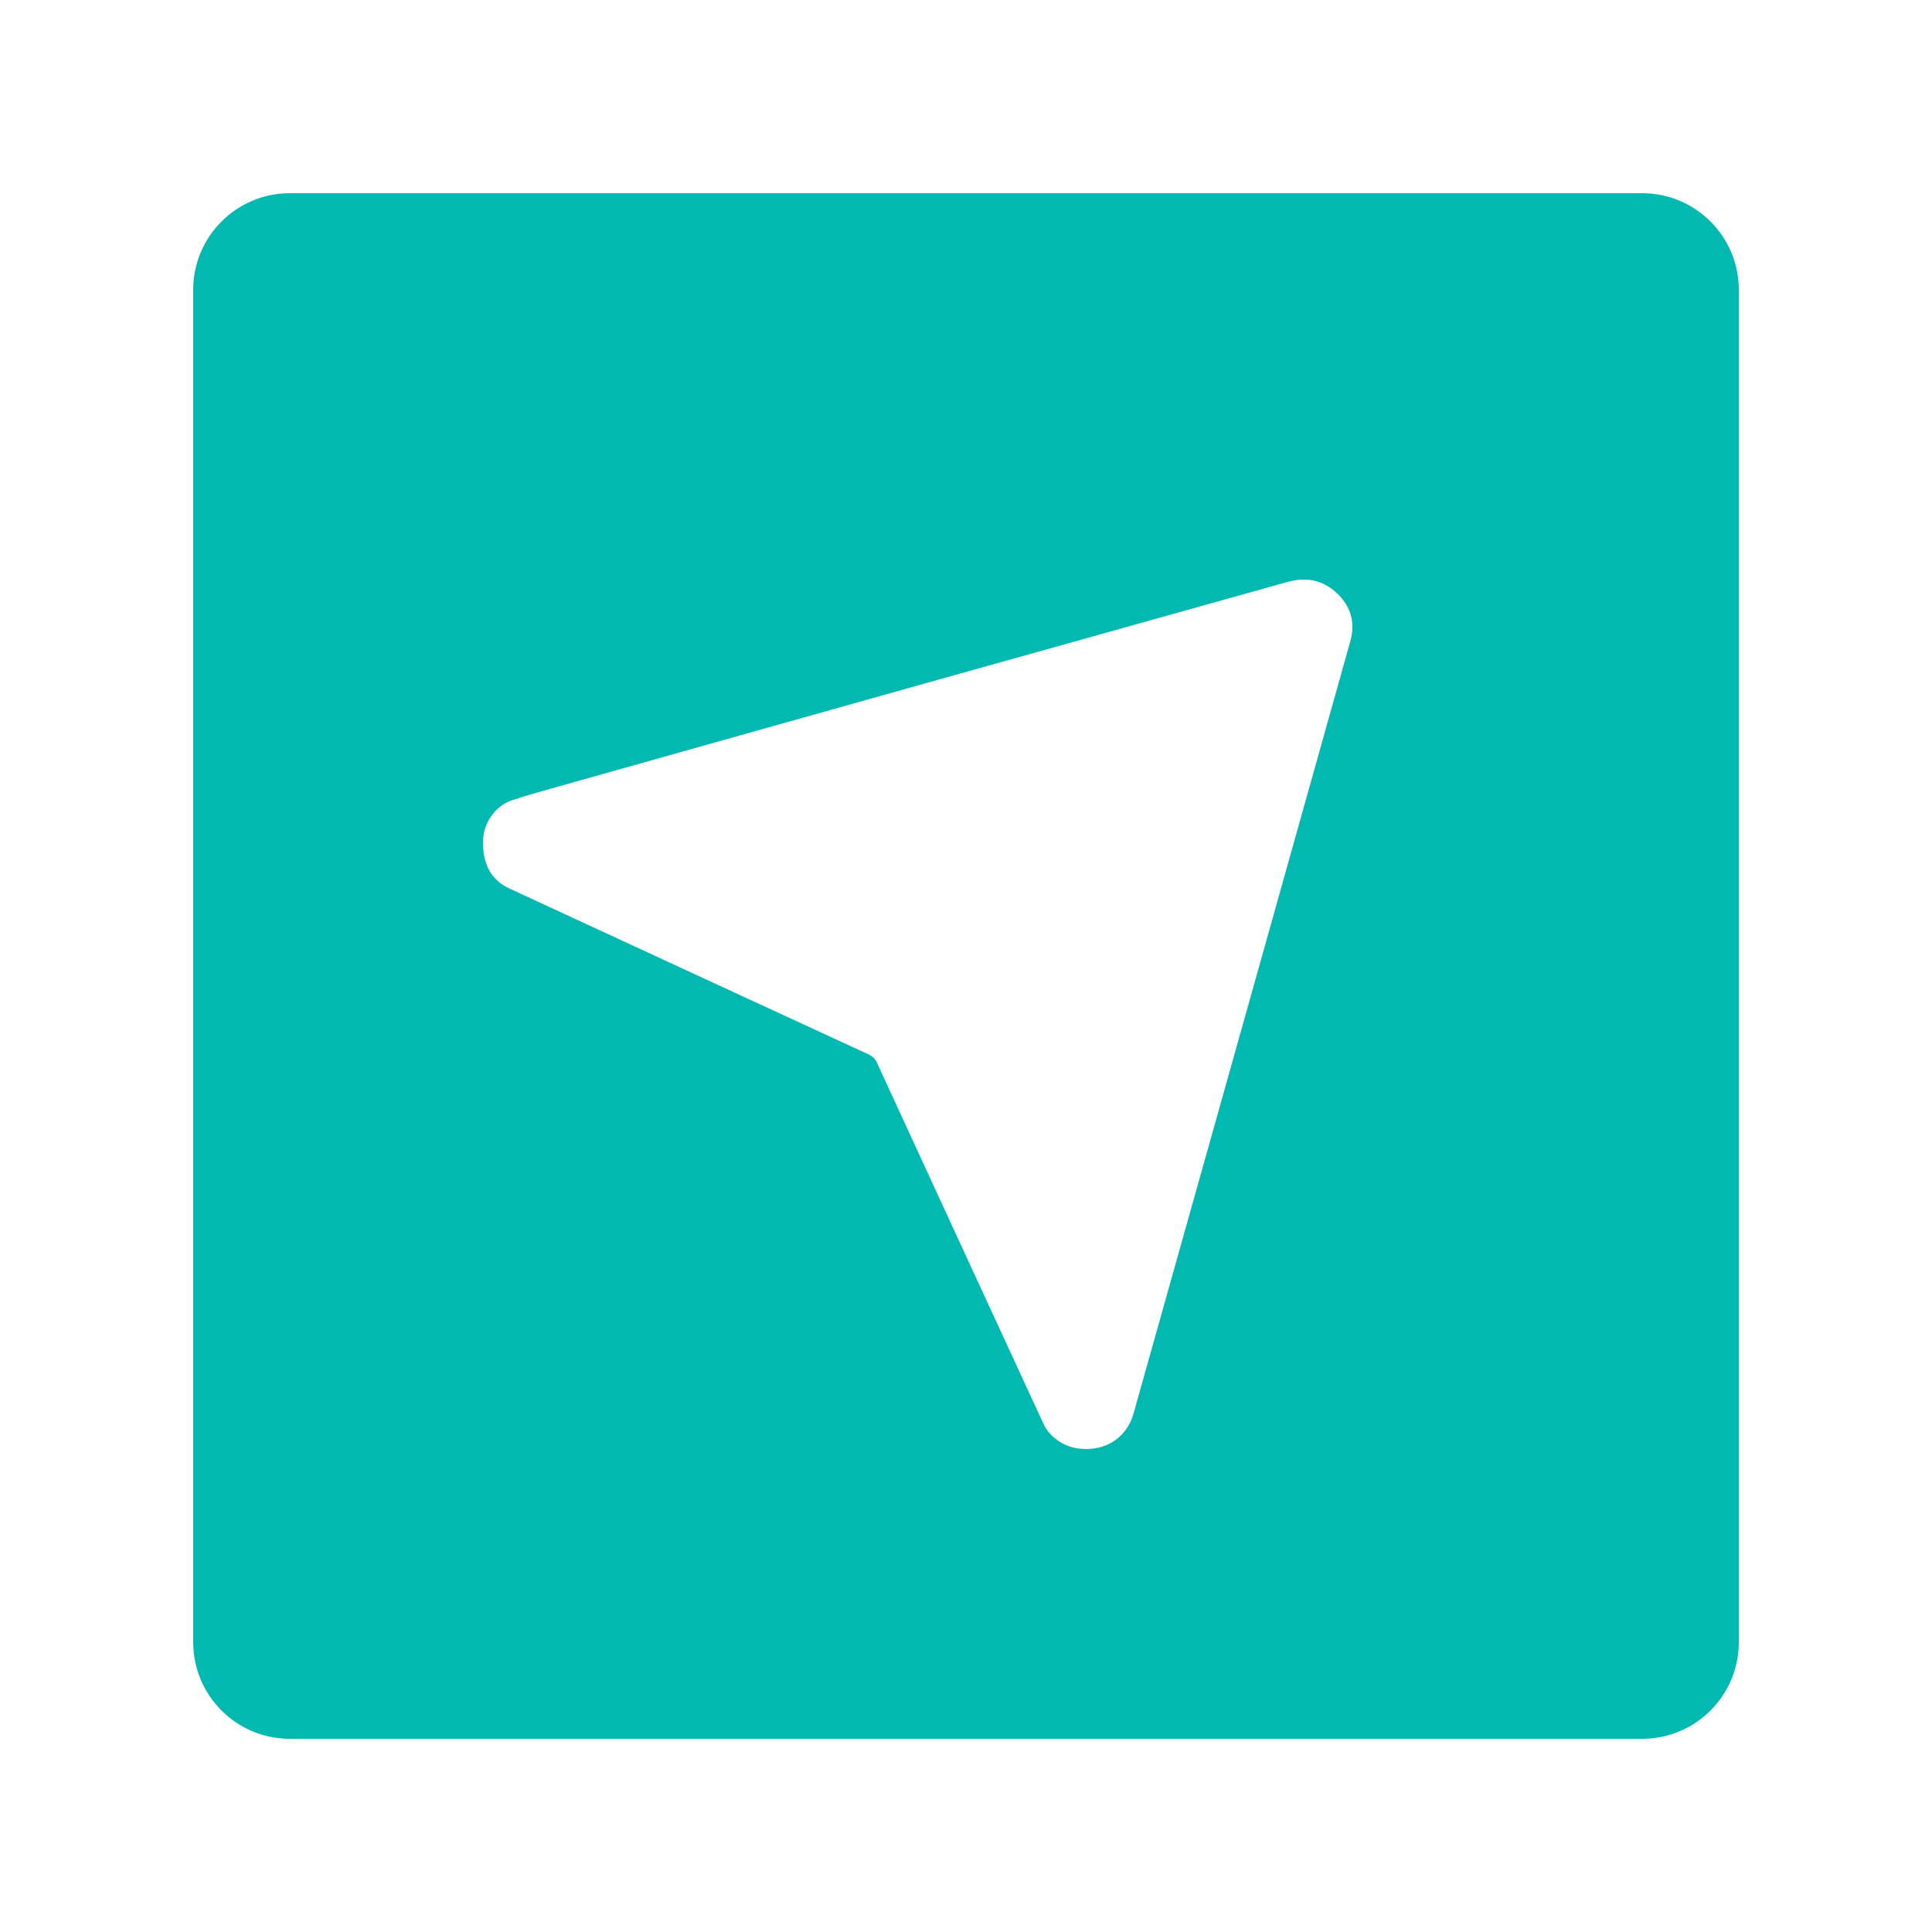 <svg width="20" height="20" viewBox="0 0 20 20" fill="none" xmlns="http://www.w3.org/2000/svg">
<path fill-rule="evenodd" clip-rule="evenodd" d="M3 2C2.448 2 2 2.448 2 3V17C2 17.552 2.448 18 3 18H17C17.552 18 18 17.552 18 17V3C18 2.448 17.552 2 17 2H3ZM10.873 14.845C10.973 14.951 11.099 15 11.245 15C11.482 15.001 11.671 14.859 11.735 14.631L13.041 9.981C13.354 8.867 13.666 7.754 13.978 6.64C14.032 6.448 13.986 6.28 13.842 6.143C13.692 6 13.517 5.97 13.318 6.027C12.075 6.375 10.832 6.723 9.589 7.071C8.368 7.414 7.147 7.757 5.927 8.101C5.884 8.113 5.842 8.125 5.799 8.137C5.632 8.183 5.465 8.23 5.301 8.284C5.125 8.342 5.002 8.524 5 8.71C4.998 8.923 5.067 9.102 5.272 9.197C6.512 9.771 7.752 10.344 8.993 10.916C9.032 10.933 9.062 10.964 9.079 11.003C9.653 12.25 10.228 13.497 10.804 14.744C10.822 14.781 10.845 14.815 10.873 14.845Z" fill="#02B9B1"/>
</svg>
